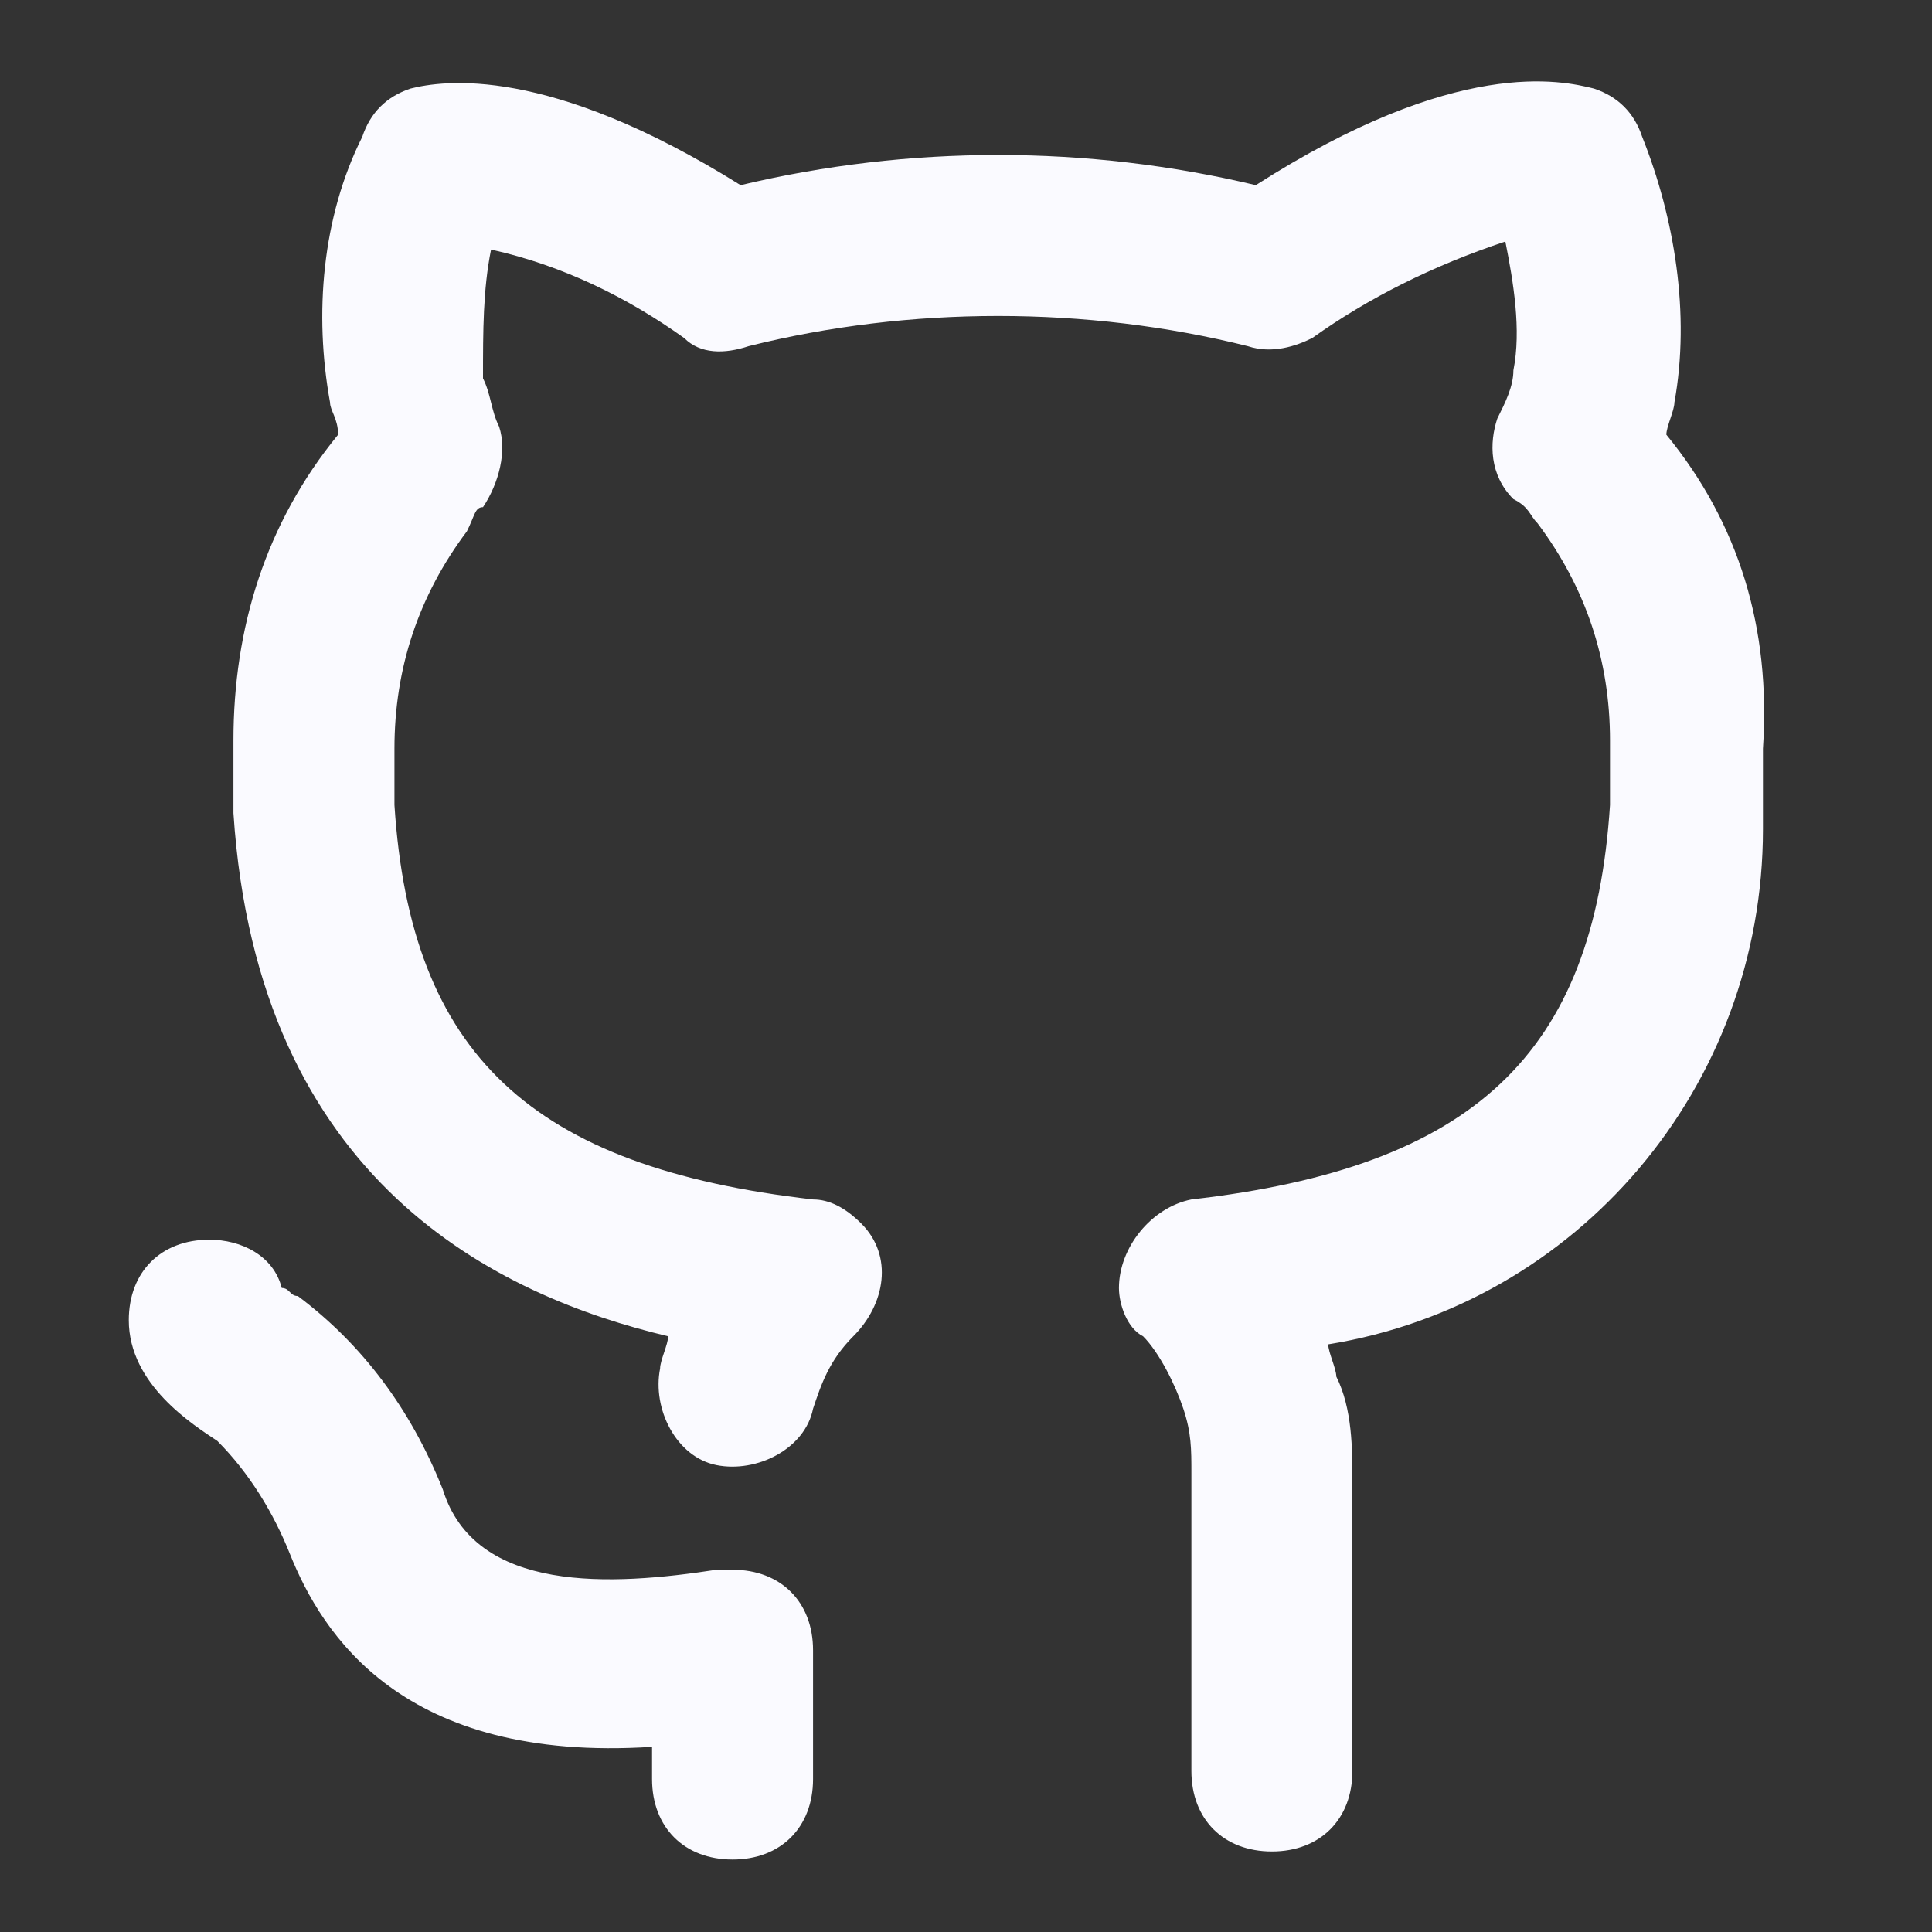 <?xml version="1.0" encoding="utf-8"?>
<!-- Generator: Adobe Illustrator 26.0.3, SVG Export Plug-In . SVG Version: 6.00 Build 0)  -->
<svg version="1.1" id="Capa_1" xmlns="http://www.w3.org/2000/svg" xmlns:xlink="http://www.w3.org/1999/xlink" x="0px" y="0px"
	 viewBox="0 0 24 24" style="enable-background:new 0 0 24 24;" xml:space="preserve">
<rect x="0" y="0" width="24" height="24" fill="#333333" stroke="none"/>
<style type="text/css">
	.st0{fill:#FAFAFF;}
</style>
<path class="st0" d="M10.1,20.5c0-0.6-0.4-1-1-1c-0.1,0-0.1,0-0.2,0c-1.3,0.2-3,0.3-3.4-1c-0.4-1-1-1.8-1.8-2.4
	c-0.1,0-0.1-0.1-0.2-0.1c-0.1-0.4-0.5-0.6-0.9-0.6h0c-0.6,0-1,0.4-1,1c0,0.8,0.8,1.3,1.1,1.5c0.4,0.4,0.7,0.9,0.9,1.4
	c0.4,1,1.4,2.6,4.5,2.4c0,0,0,0.1,0,0.1l0,0.3c0,0.6,0.4,1,1,1s1-0.4,1-1l0-0.3C10.1,21.5,10.1,21.2,10.1,20.5z M20.7,5.4
	c0-0.1,0.1-0.3,0.1-0.4c0.2-1.1,0-2.3-0.4-3.3c-0.1-0.3-0.3-0.5-0.6-0.6c-0.4-0.1-1.7-0.4-4.2,1.2c-2.1-0.5-4.3-0.5-6.4,0
	C6.8,0.8,5.5,1,5.1,1.1C4.8,1.2,4.6,1.4,4.5,1.7C4,2.7,3.9,3.9,4.1,5c0,0.1,0.1,0.2,0.1,0.4C3.3,6.5,2.9,7.8,2.9,9.2
	c0,0.3,0,0.6,0,0.9c0.3,4.6,3.3,6,5.4,6.5c0,0.1-0.1,0.3-0.1,0.4c-0.1,0.5,0.2,1.1,0.7,1.2c0.5,0.1,1.1-0.2,1.2-0.7
	c0.1-0.3,0.2-0.6,0.5-0.9c0.4-0.4,0.5-1,0.1-1.4c-0.2-0.2-0.4-0.3-0.6-0.3c-3.5-0.4-5-1.8-5.2-4.9c0-0.2,0-0.5,0-0.7
	c0-1,0.3-1.9,0.9-2.7C5.9,6.4,5.9,6.3,6,6.3c0.2-0.3,0.3-0.7,0.2-1C6.1,5.1,6.1,4.9,6,4.7C6,4.1,6,3.6,6.1,3.1
	C7,3.3,7.8,3.7,8.5,4.2c0.2,0.2,0.5,0.2,0.8,0.1c2-0.5,4.2-0.5,6.2,0c0.3,0.1,0.6,0,0.8-0.1c0.7-0.5,1.5-0.9,2.4-1.2
	c0.1,0.5,0.2,1.1,0.1,1.6c0,0.2-0.1,0.4-0.2,0.6c-0.1,0.3-0.1,0.7,0.2,1C19,6.3,19,6.4,19.1,6.5C19.7,7.3,20,8.2,20,9.2
	c0,0.3,0,0.5,0,0.8c-0.2,3.1-1.7,4.5-5.2,4.9c-0.5,0.1-0.9,0.6-0.9,1.1c0,0.2,0.1,0.5,0.3,0.6c0.2,0.2,0.4,0.6,0.5,0.9
	c0.1,0.3,0.1,0.5,0.1,0.8v2.3c0,0.6,0,1.1,0,1.4c0,0.6,0.4,1,1,1c0.6,0,1-0.4,1-1c0-0.2,0-0.7,0-1.3v-2.3c0-0.4,0-0.9-0.2-1.3
	c0-0.1-0.1-0.3-0.1-0.4c3.1-0.5,5.4-3.2,5.4-6.4c0-0.3,0-0.6,0-1C22,7.8,21.6,6.5,20.7,5.4L20.7,5.4z"/>
</svg>
